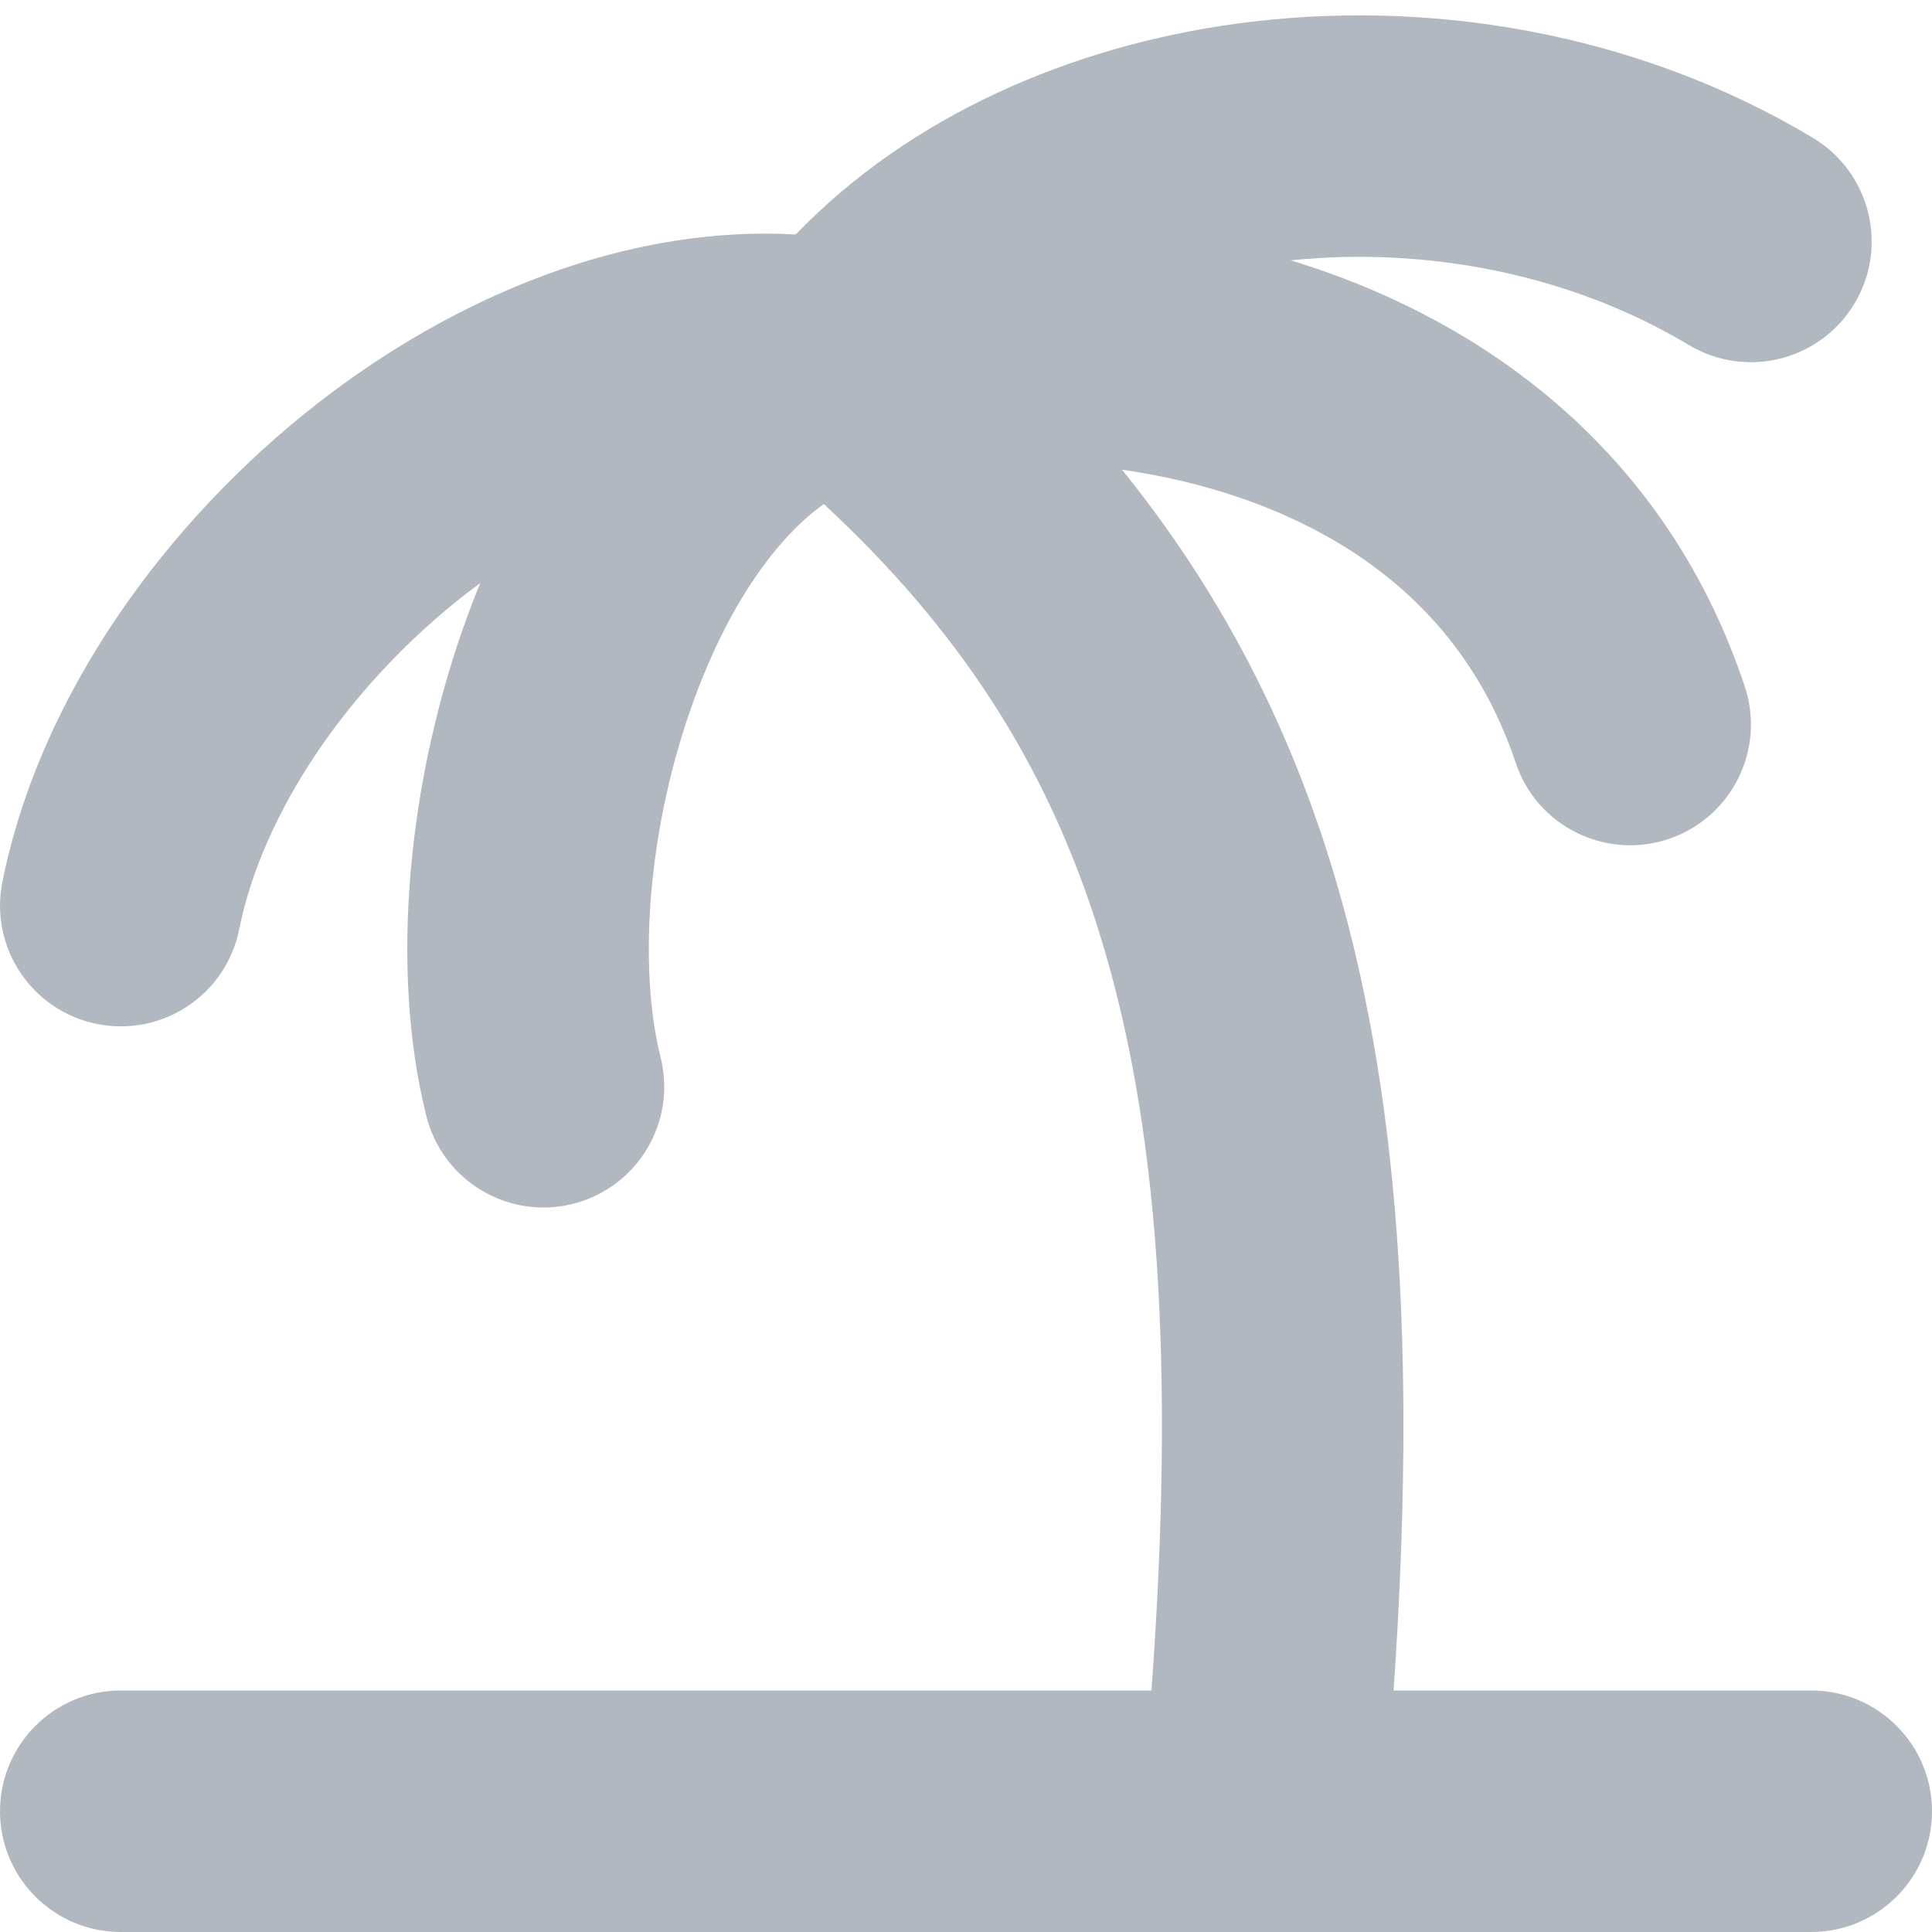 <svg width="16" height="16" viewBox="0 0 16 16" fill="none" xmlns="http://www.w3.org/2000/svg">
<path d="M3.978 4.828C3.94 4.856 3.902 4.885 3.864 4.914C2.88 5.679 2.173 6.735 1.981 7.696C1.872 8.238 1.346 8.589 0.804 8.48C0.263 8.372 -0.089 7.845 0.02 7.304C0.327 5.765 1.37 4.321 2.636 3.336C3.741 2.477 5.157 1.861 6.59 1.942C7.537 0.958 8.87 0.383 10.24 0.196C11.818 -0.019 13.551 0.264 15.014 1.142C15.488 1.426 15.642 2.041 15.358 2.514C15.073 2.988 14.459 3.141 13.986 2.857C13.002 2.267 11.81 2.041 10.69 2.156C10.779 2.184 10.867 2.212 10.956 2.243C12.427 2.758 13.83 3.825 14.449 5.684C14.624 6.208 14.34 6.774 13.816 6.949C13.292 7.123 12.726 6.84 12.552 6.316C12.171 5.174 11.323 4.491 10.295 4.131C9.968 4.017 9.629 3.938 9.292 3.89C10.056 4.836 10.631 5.895 11.018 7.141C11.595 9.003 11.734 11.221 11.541 14H15C15.552 14 16 14.448 16 15C16 15.552 15.552 16 15 16H1C0.448 16 0 15.552 0 15C0 14.448 0.448 14 1 14H9.536C9.735 11.271 9.591 9.29 9.107 7.734C8.669 6.321 7.935 5.205 6.822 4.174C6.435 4.453 6.045 4.987 5.752 5.783C5.366 6.83 5.28 7.996 5.471 8.757C5.605 9.293 5.279 9.836 4.743 9.97C4.208 10.104 3.665 9.778 3.531 9.243C3.22 8.004 3.385 6.42 3.875 5.091C3.907 5.004 3.941 4.916 3.978 4.828Z" fill="#B2B8BF"/>
</svg>
